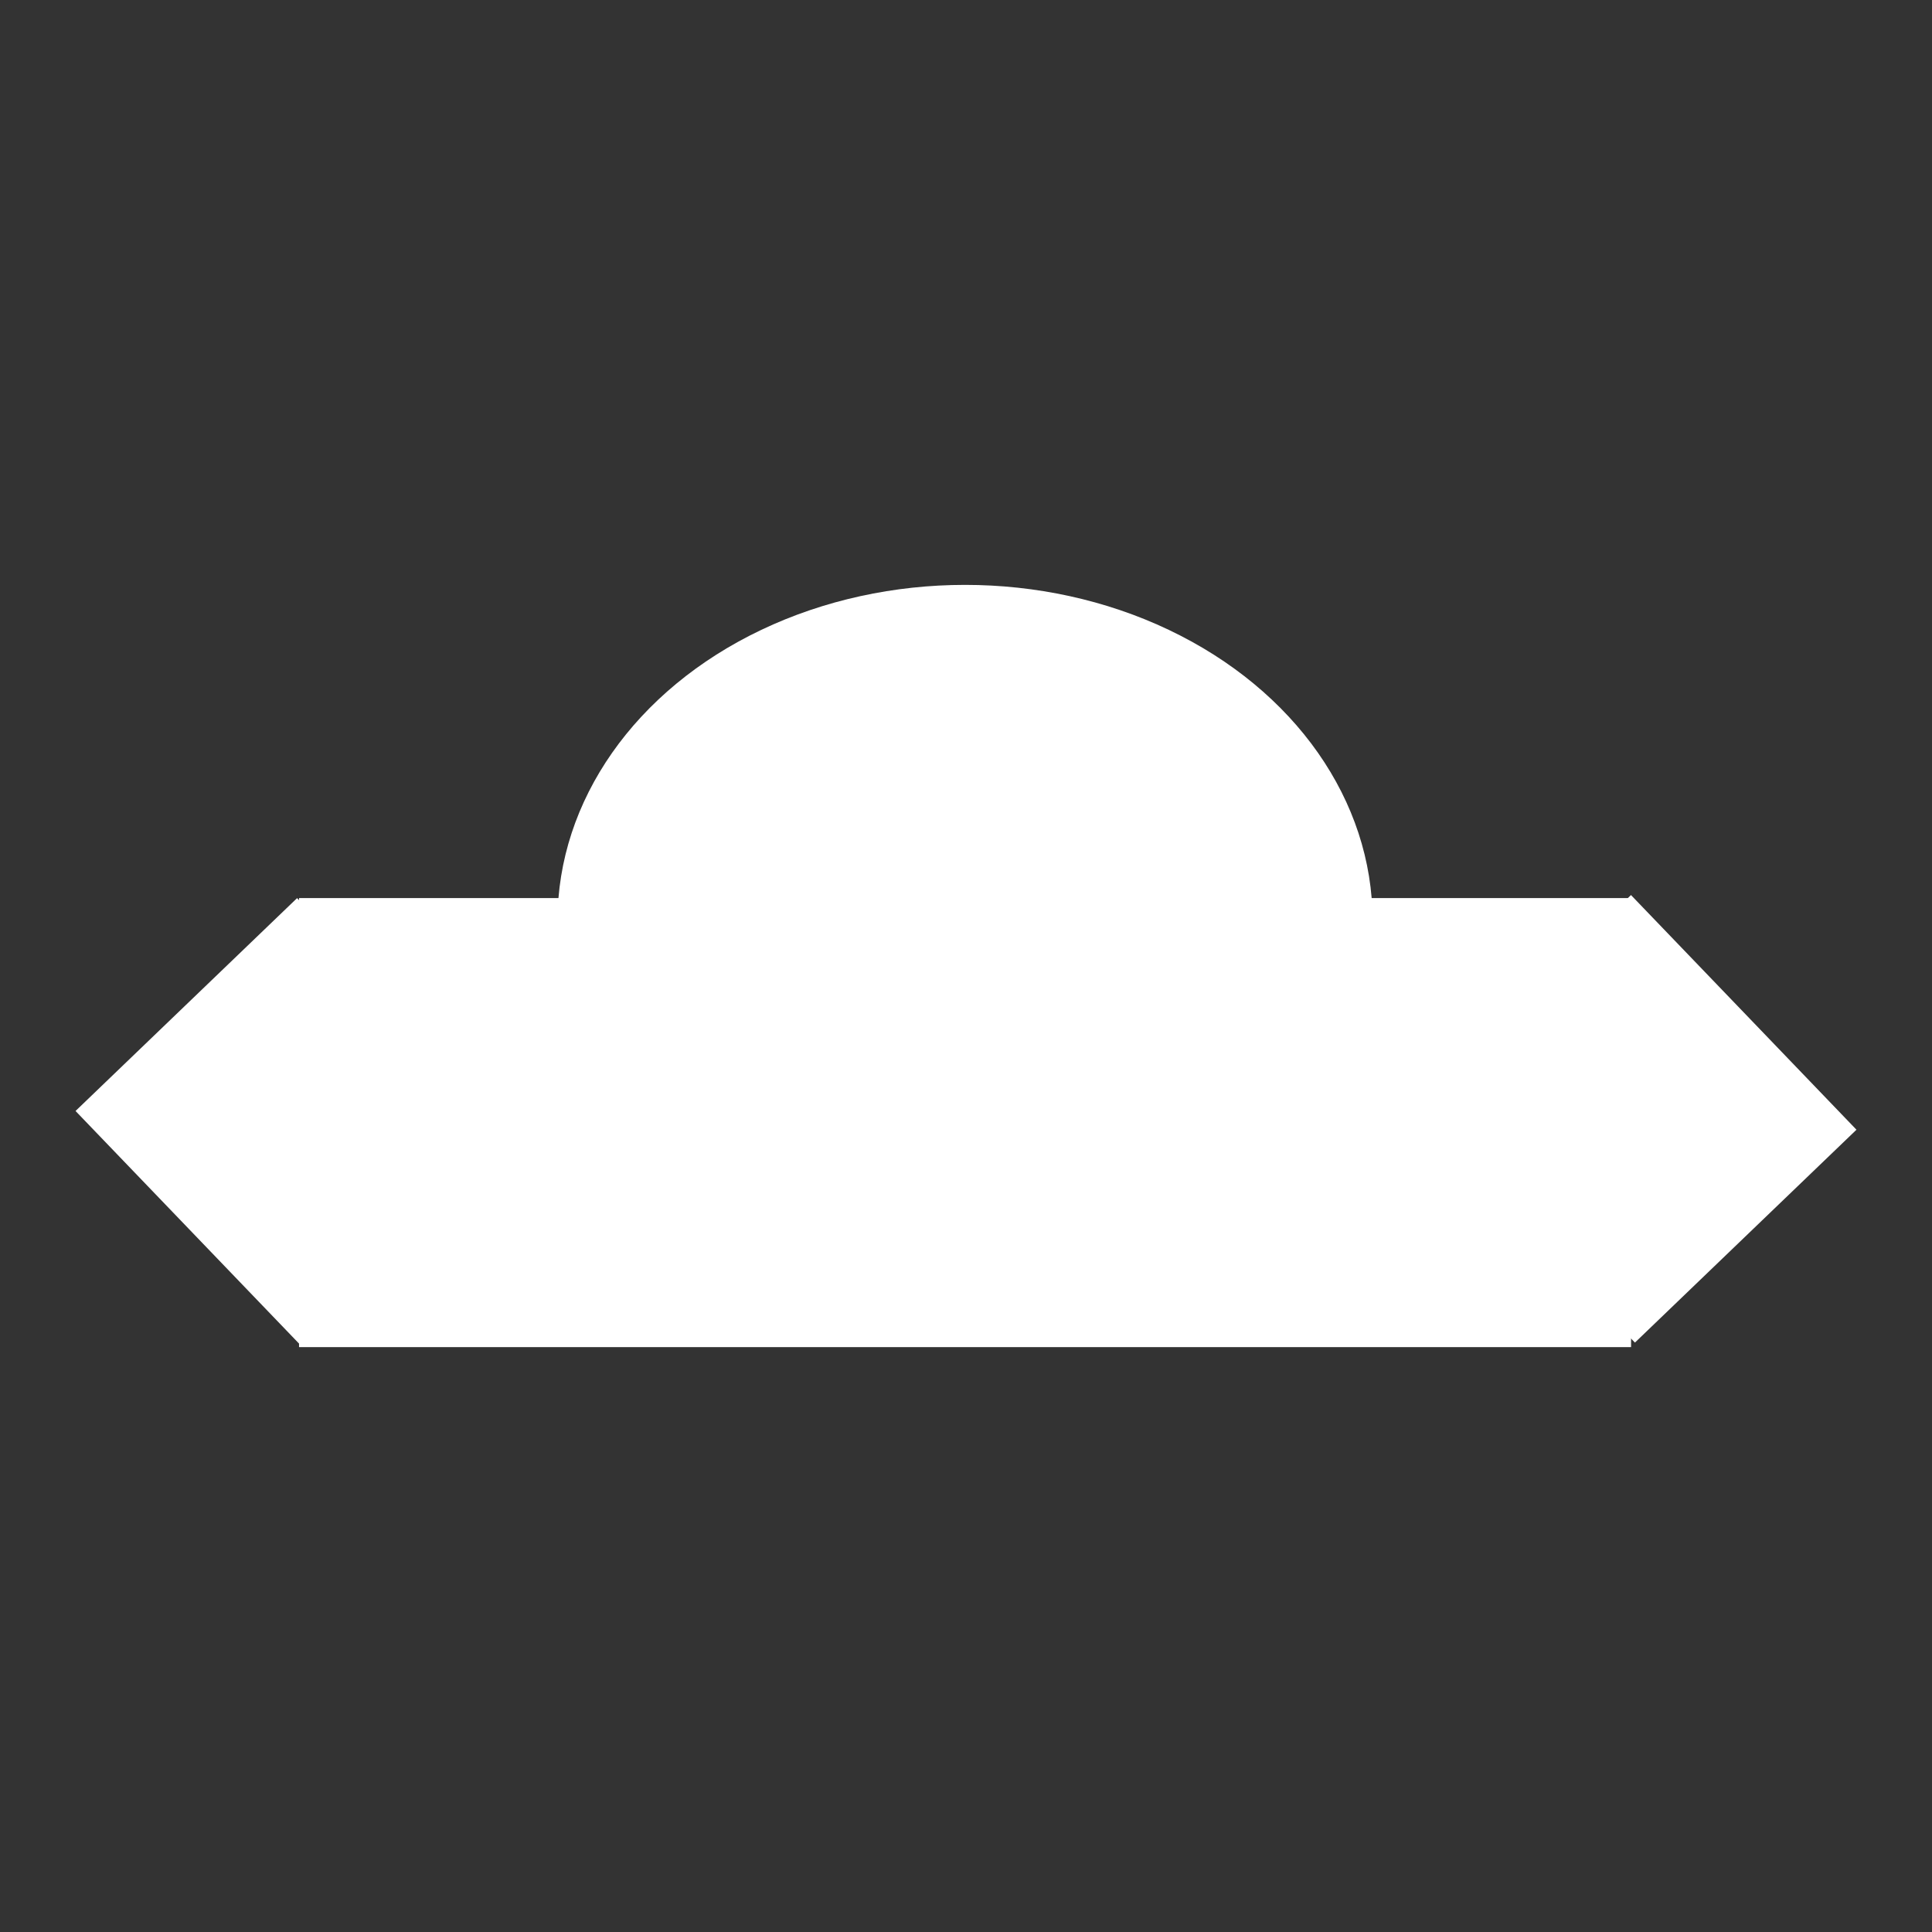<?xml version="1.0"?>
<svg width="512" height="512" xmlns="http://www.w3.org/2000/svg" xmlns:svg="http://www.w3.org/2000/svg">
 <rect width="100%" height="100%" fill="#333333" stroke="none"/>
 <!-- Created with SVG-edit - http://svg-edit.googlecode.com/ -->
 <g>
  <title>Layer 1</title>
  <g id="svg_18">
   <rect stroke="#000000" id="svg_1" height="119" width="353" y="238" x="79.25" stroke-width="0" fill="#ffffff"/>
   <ellipse rx="1" id="svg_4" cy="233" cx="275.75" stroke-linecap="null" stroke-linejoin="null" stroke-dasharray="null" stroke-width="0" stroke="#000000" fill="#ffffff"/>
   <ellipse ry="89" rx="108" id="svg_14" cy="244" cx="255.75" stroke-linecap="null" stroke-linejoin="null" stroke-dasharray="null" stroke-width="0" stroke="#000000" fill="#ffffff"/>
   <rect stroke="#000000" transform="rotate(-43.856 79.25,297.313) " id="svg_16" height="86.244" width="81.419" y="254.191" x="38.541" stroke-width="0" fill="#ffffff"/>
   <rect id="svg_17" stroke="#000000" transform="rotate(-43.856 432.75,296.5) " height="86.244" width="81.419" y="253.378" x="392.041" stroke-width="0" fill="#ffffff"/>
  </g>
 </g>
</svg>

